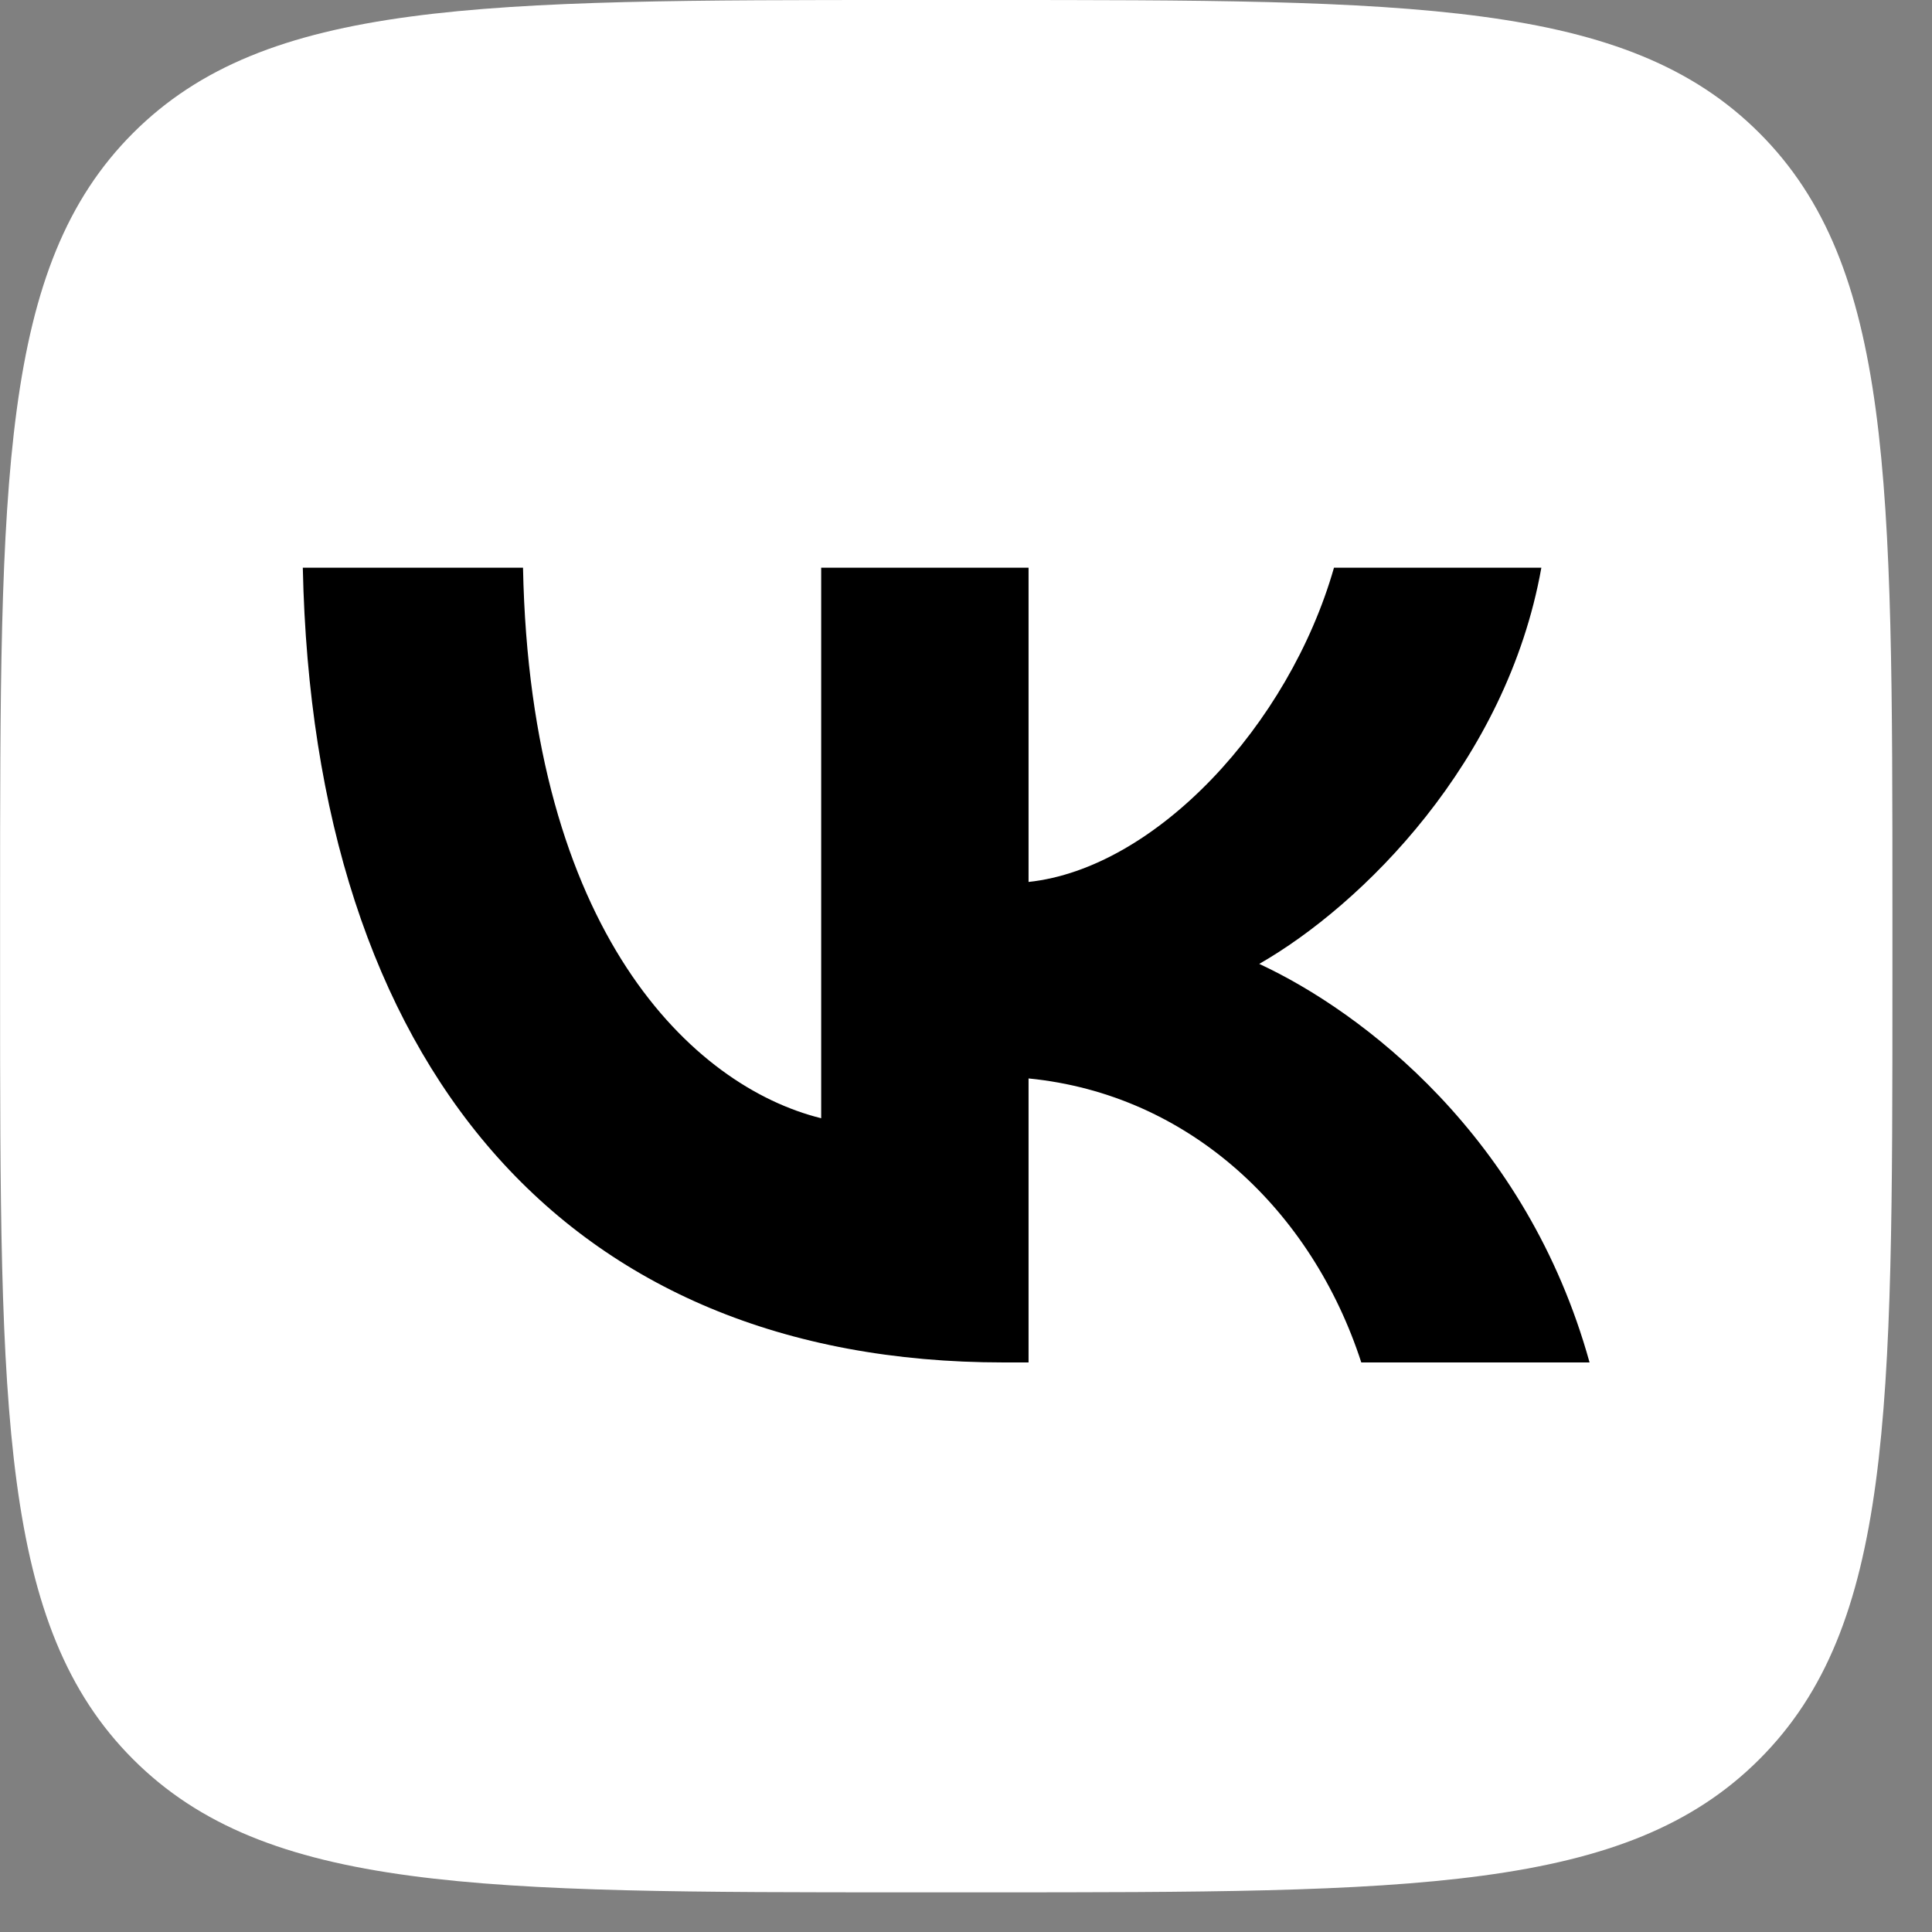<svg width="45" height="45" viewBox="0 0 45 45" fill="none" xmlns="http://www.w3.org/2000/svg">
<rect x="0" y="0" width="45" height="45" fill="#808080" stroke="none"/>
<g clip-path="url(#clip0_678_25712)">
<path d="M0.002 21.156C0.002 11.183 0.002 6.197 3.1 3.098C6.198 0 11.185 0 21.158 0H22.921C32.894 0 37.881 0 40.979 3.098C44.078 6.197 44.078 11.183 44.078 21.156V22.919C44.078 32.892 44.078 37.879 40.979 40.977C37.881 44.076 32.894 44.076 22.921 44.076H21.158C11.185 44.076 6.198 44.076 3.1 40.977C0.002 37.879 0.002 32.892 0.002 22.919V21.156Z" fill="white"/>
<path d="M23.377 31.734C13.137 31.734 7.296 24.785 7.053 13.223H12.182C12.351 21.709 16.132 25.304 19.127 26.046V13.223H23.957V20.542C26.915 20.227 30.022 16.892 31.071 13.223H35.901C35.096 17.744 31.726 21.079 29.33 22.451C31.726 23.562 35.564 26.472 37.024 31.734H31.707C30.565 28.214 27.72 25.49 23.957 25.119V31.734H23.377Z" fill="black"/>
</g>
<defs>
<clipPath id="clip0_678_25712">
<rect width="44.076" height="44.076" fill="white"/>
</clipPath>
</defs>
</svg>
